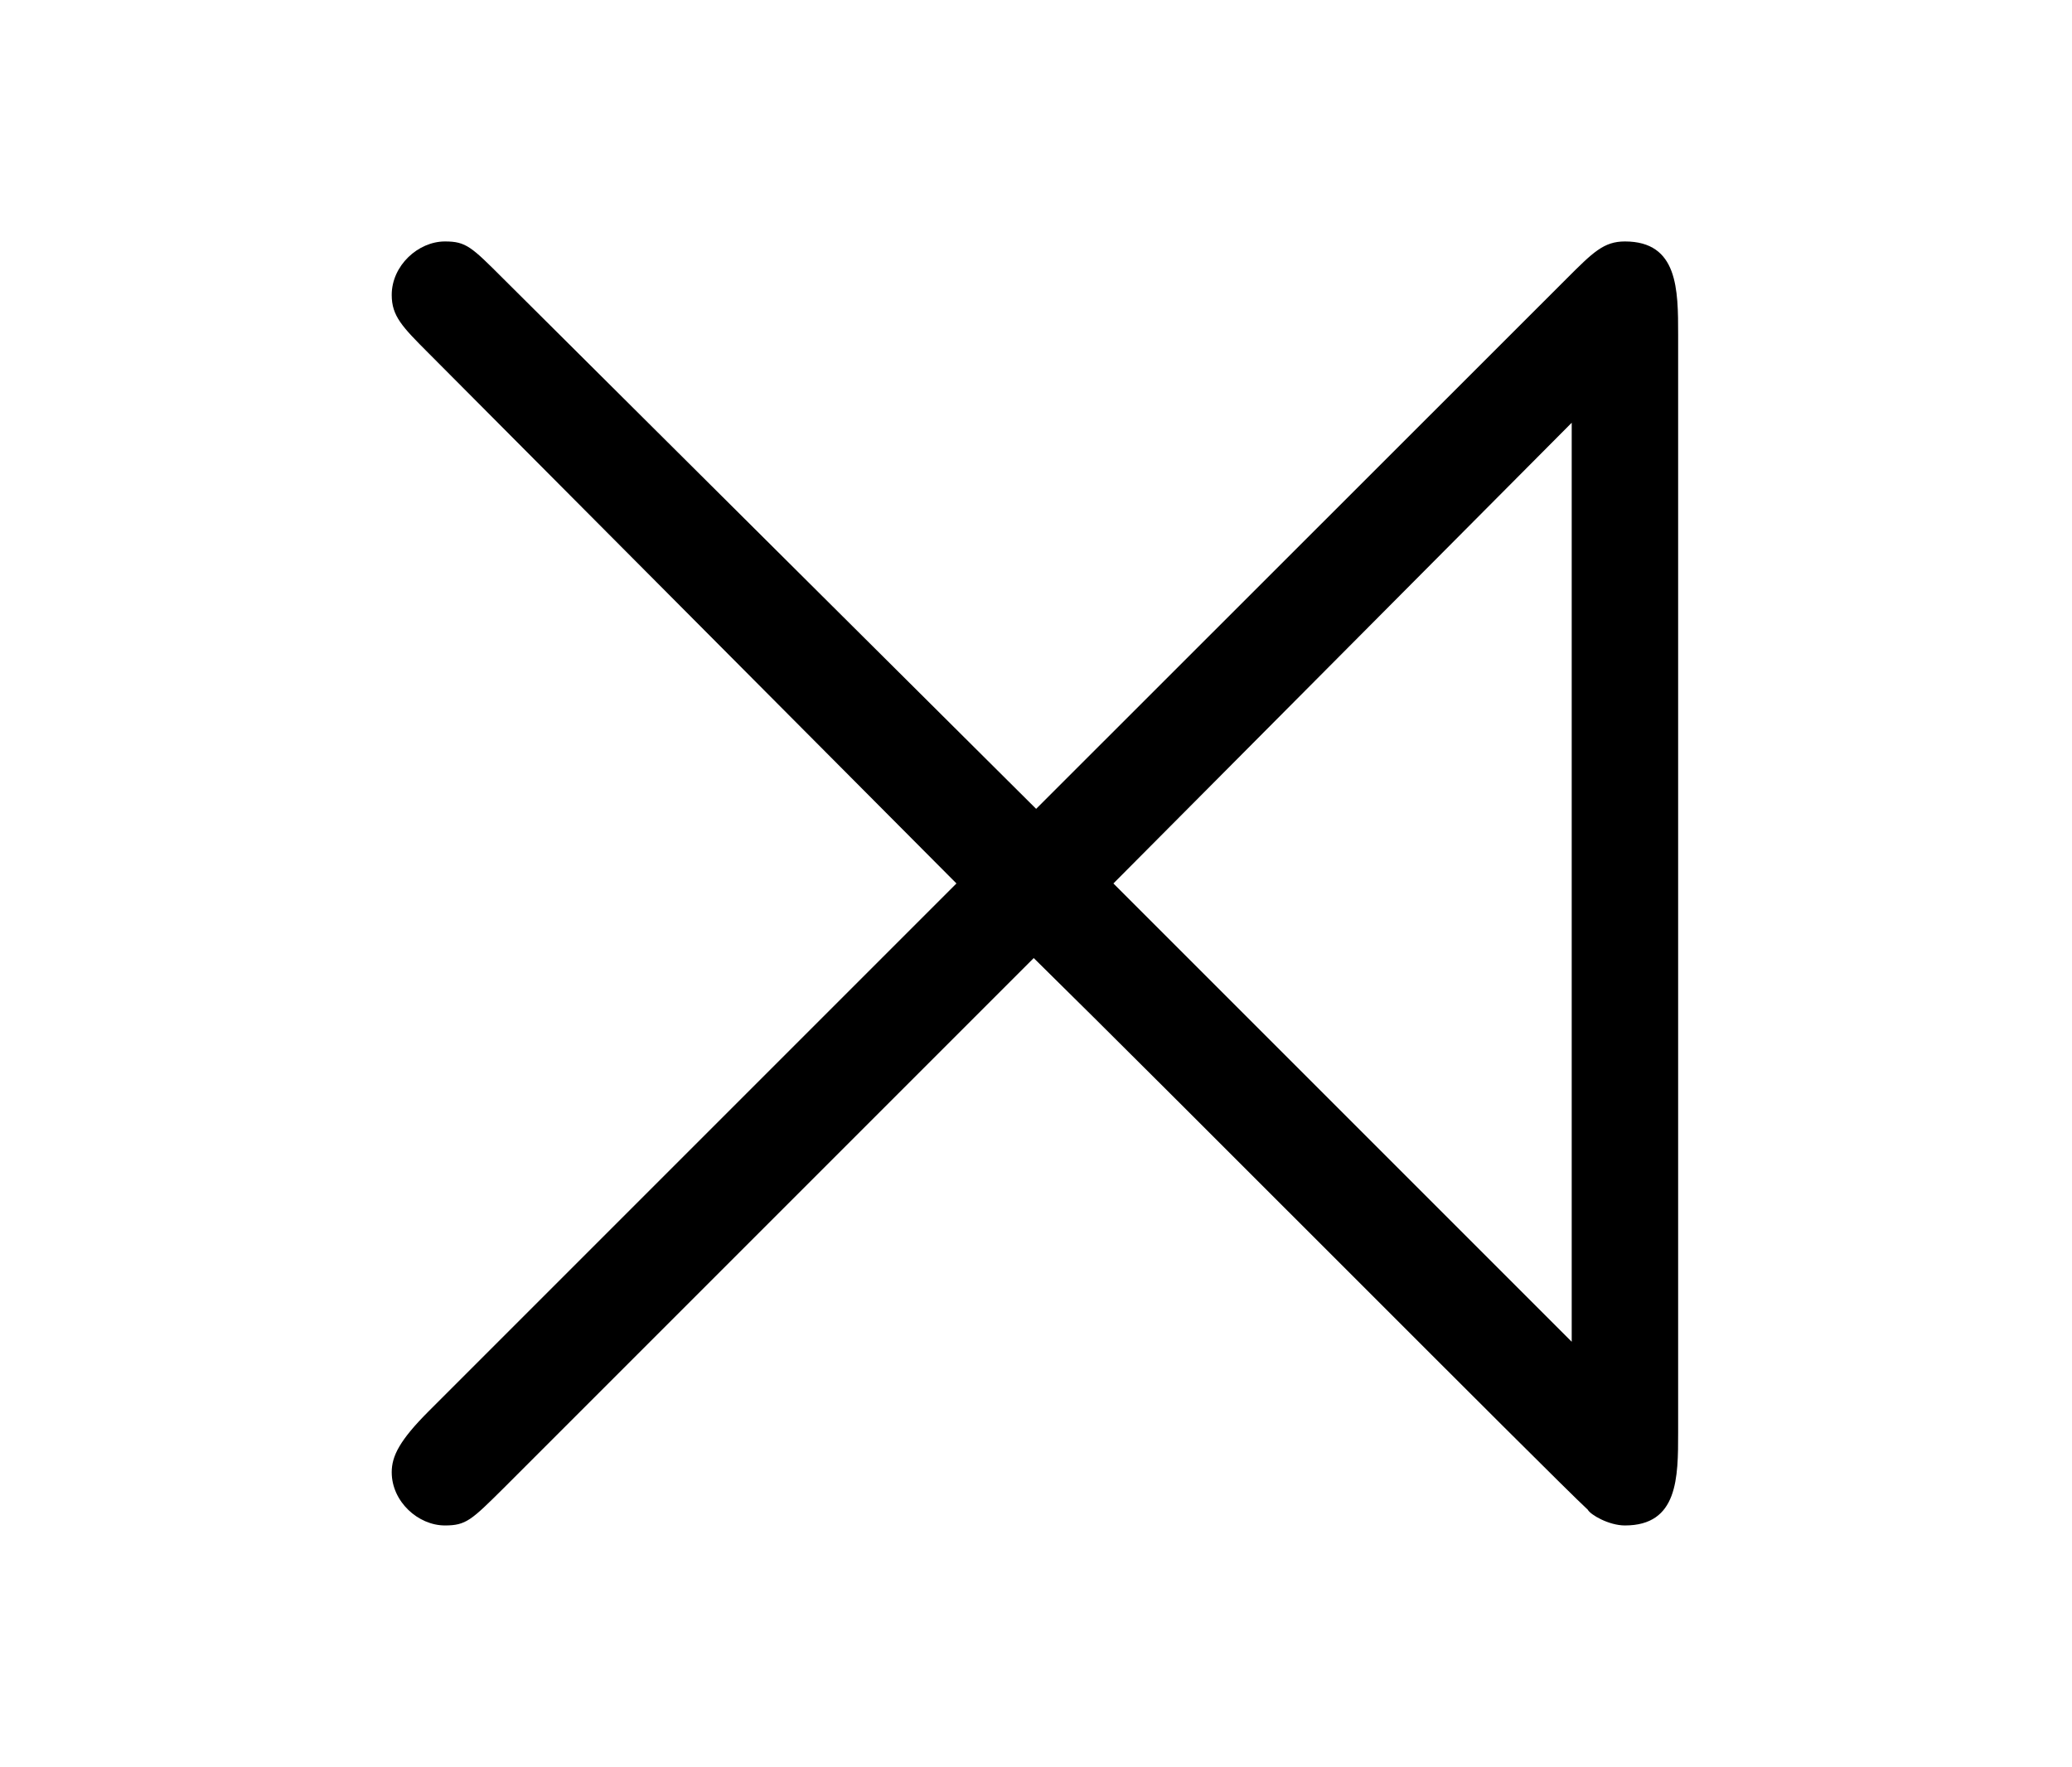 <?xml version='1.0' encoding='UTF-8'?>
<!-- This file was generated by dvisvgm 2.11.1 -->
<svg version='1.1' xmlns='http://www.w3.org/2000/svg' xmlns:xlink='http://www.w3.org/1999/xlink' width='7.749pt' height='6.609pt' viewBox='-70.007 -63.847 7.749 6.609'>
<defs>
<path id='g0-111' d='M3.875-2.77L1.883-4.752C1.763-4.872 1.743-4.892 1.664-4.892C1.564-4.892 1.465-4.802 1.465-4.692C1.465-4.613 1.504-4.573 1.604-4.473L3.577-2.491L1.604-.518C1.494-.408 1.465-.349 1.465-.289C1.465-.179 1.564-.09 1.664-.09C1.743-.09 1.763-.11 1.883-.229L3.866-2.212C4.354-1.733 5.808-.269 5.938-.149C5.948-.13 6.017-.09 6.077-.09C6.276-.09 6.276-.269 6.276-.438V-4.543C6.276-4.712 6.276-4.892 6.077-4.892C5.998-4.892 5.958-4.852 5.858-4.752L3.875-2.77ZM4.164-2.491L5.878-4.214V-.777L4.164-2.491Z'/>
</defs>
<g id='page1'>
<use x='-70.007' y='-58.052' xlink:href='#g0-111'/>
</g>
</svg>
